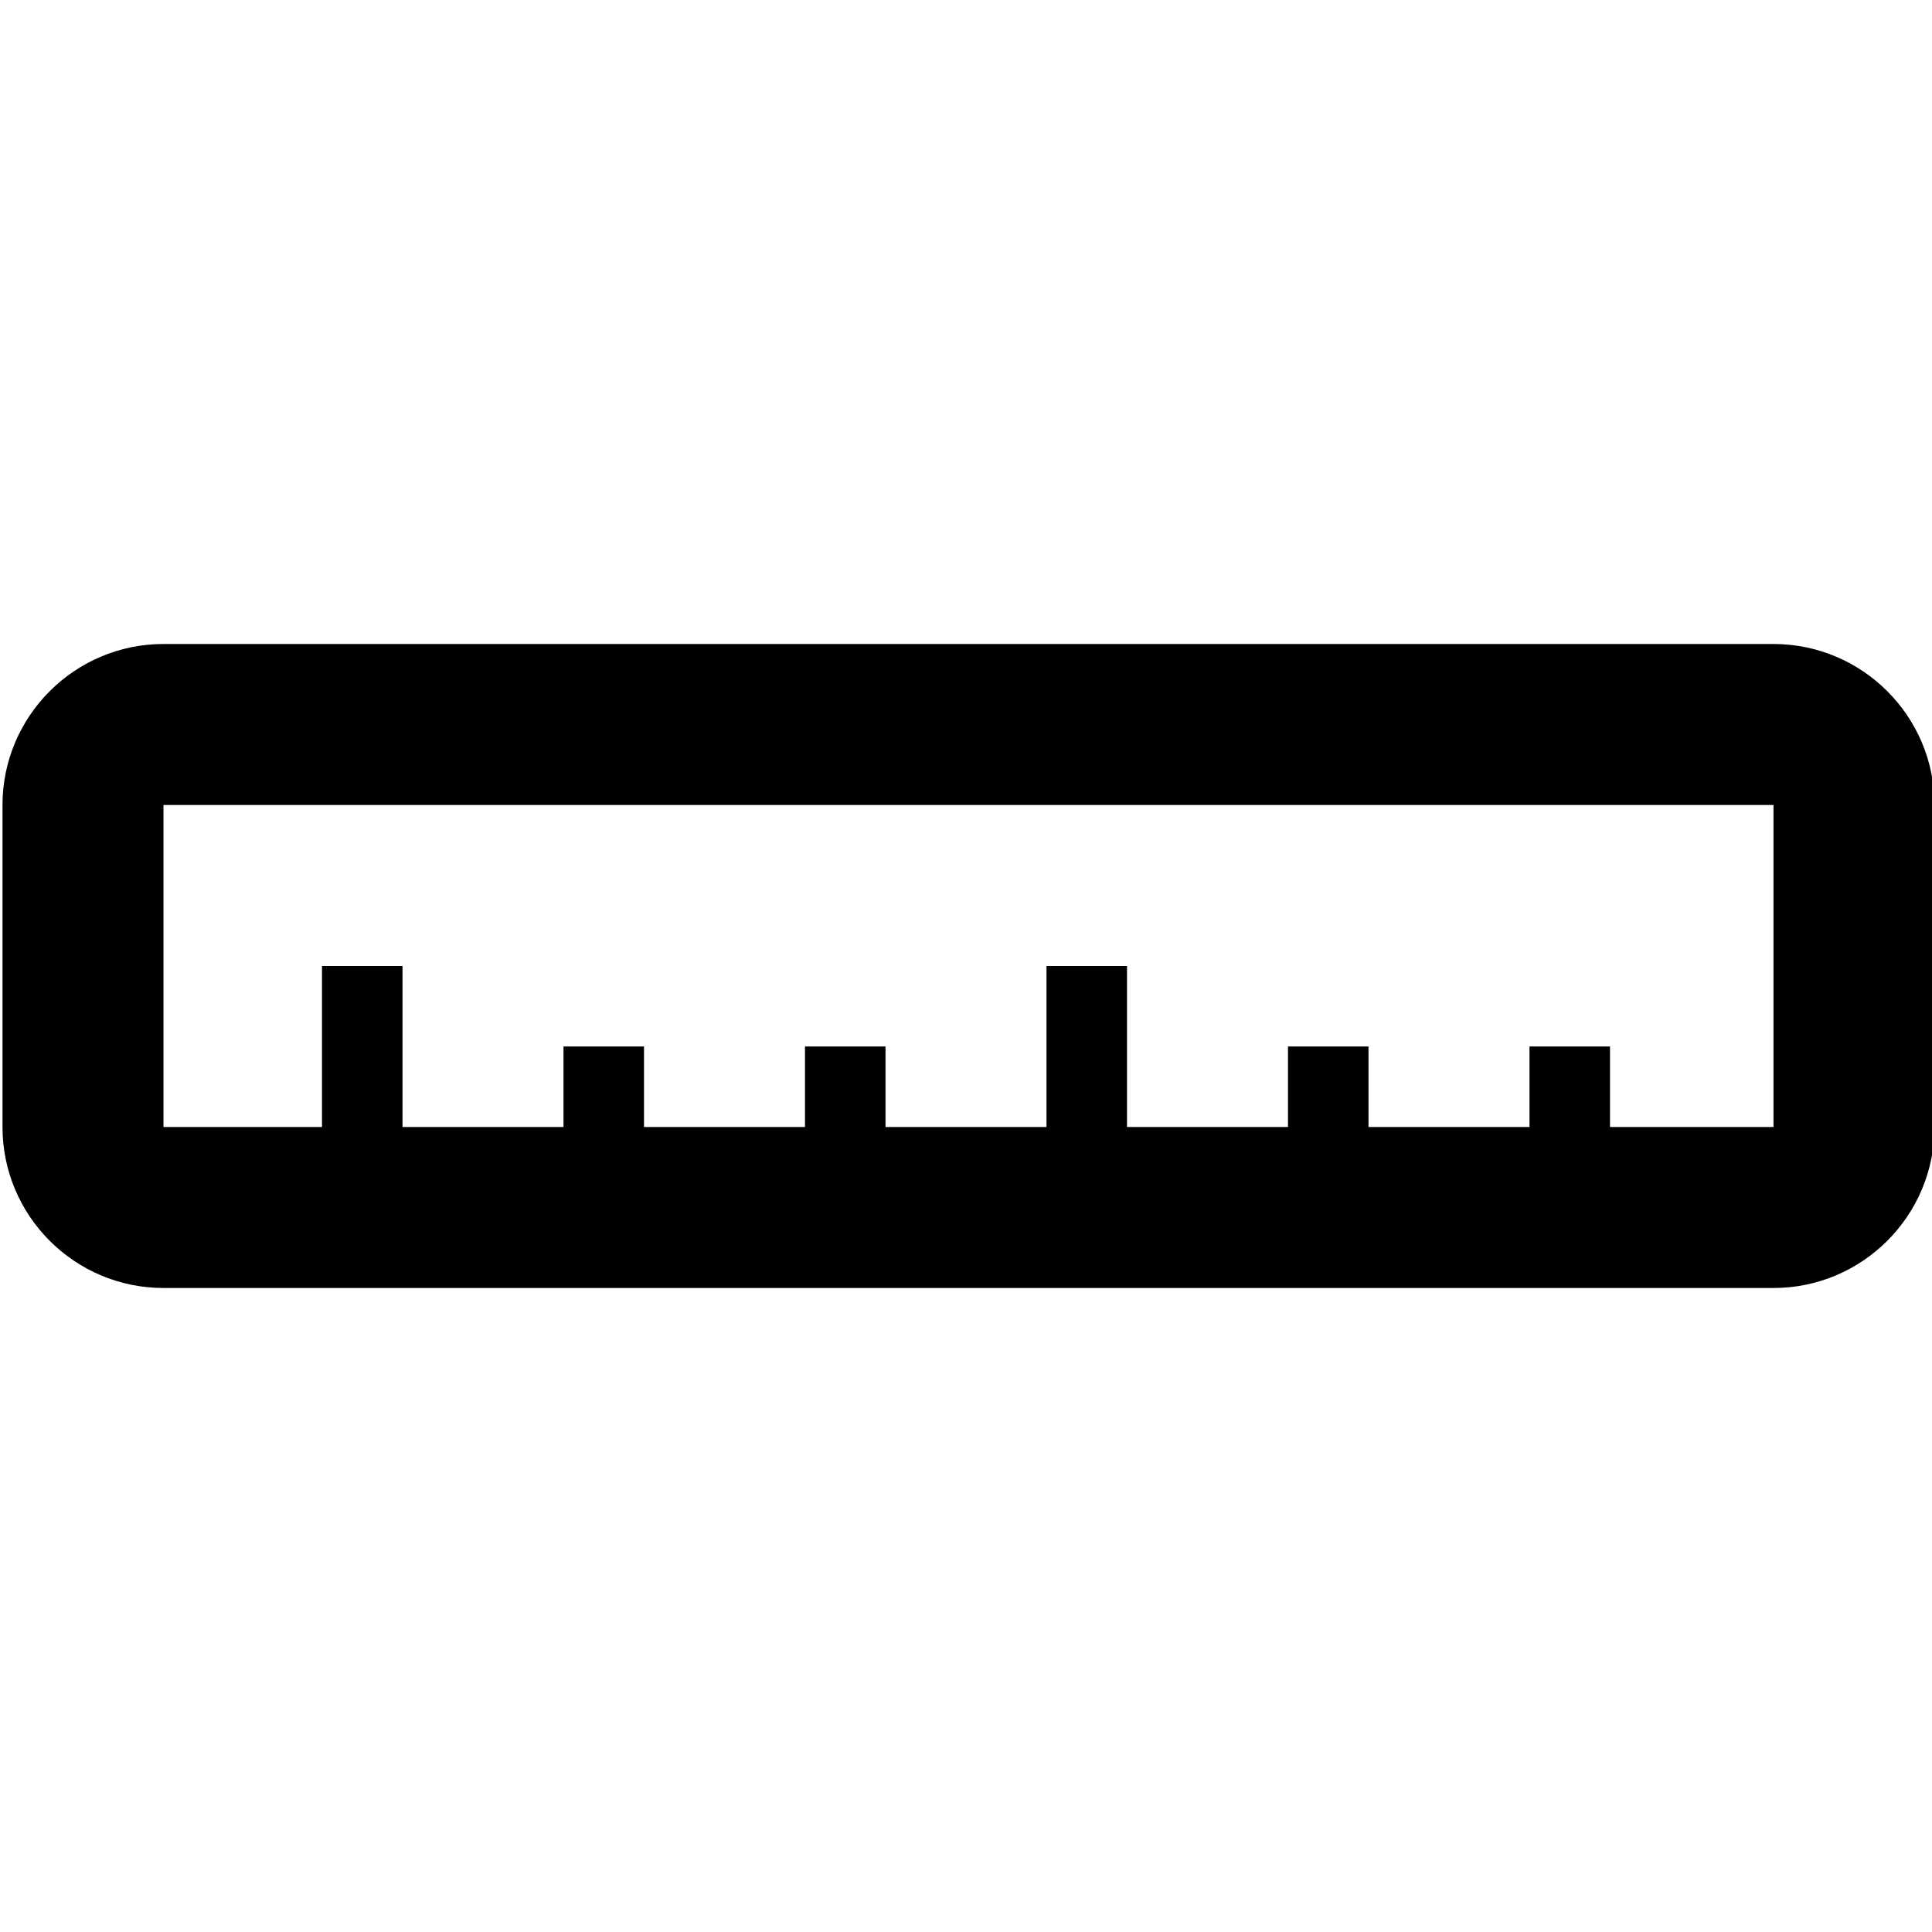 <svg version="1.1" xmlns="http://www.w3.org/2000/svg" width="24" height="24" viewBox="0 0 24 24">
   <path d="M22.031 8h-20c-1.103 0-2 0.897-2 2v4c0 1.103 0.897 2 2 2h20c1.103 0 2-0.897 2-2v-4c0-1.103-0.897-2-2-2zM22.031 14h-2.031v-1h-1v1h-2v-1h-1v1h-2v-2h-1v2h-2v-1h-1v1h-2v-1h-1v1h-2v-2h-1v2h-1.969v-4h20v4c0 0 0 0 0 0z" />
</svg>

